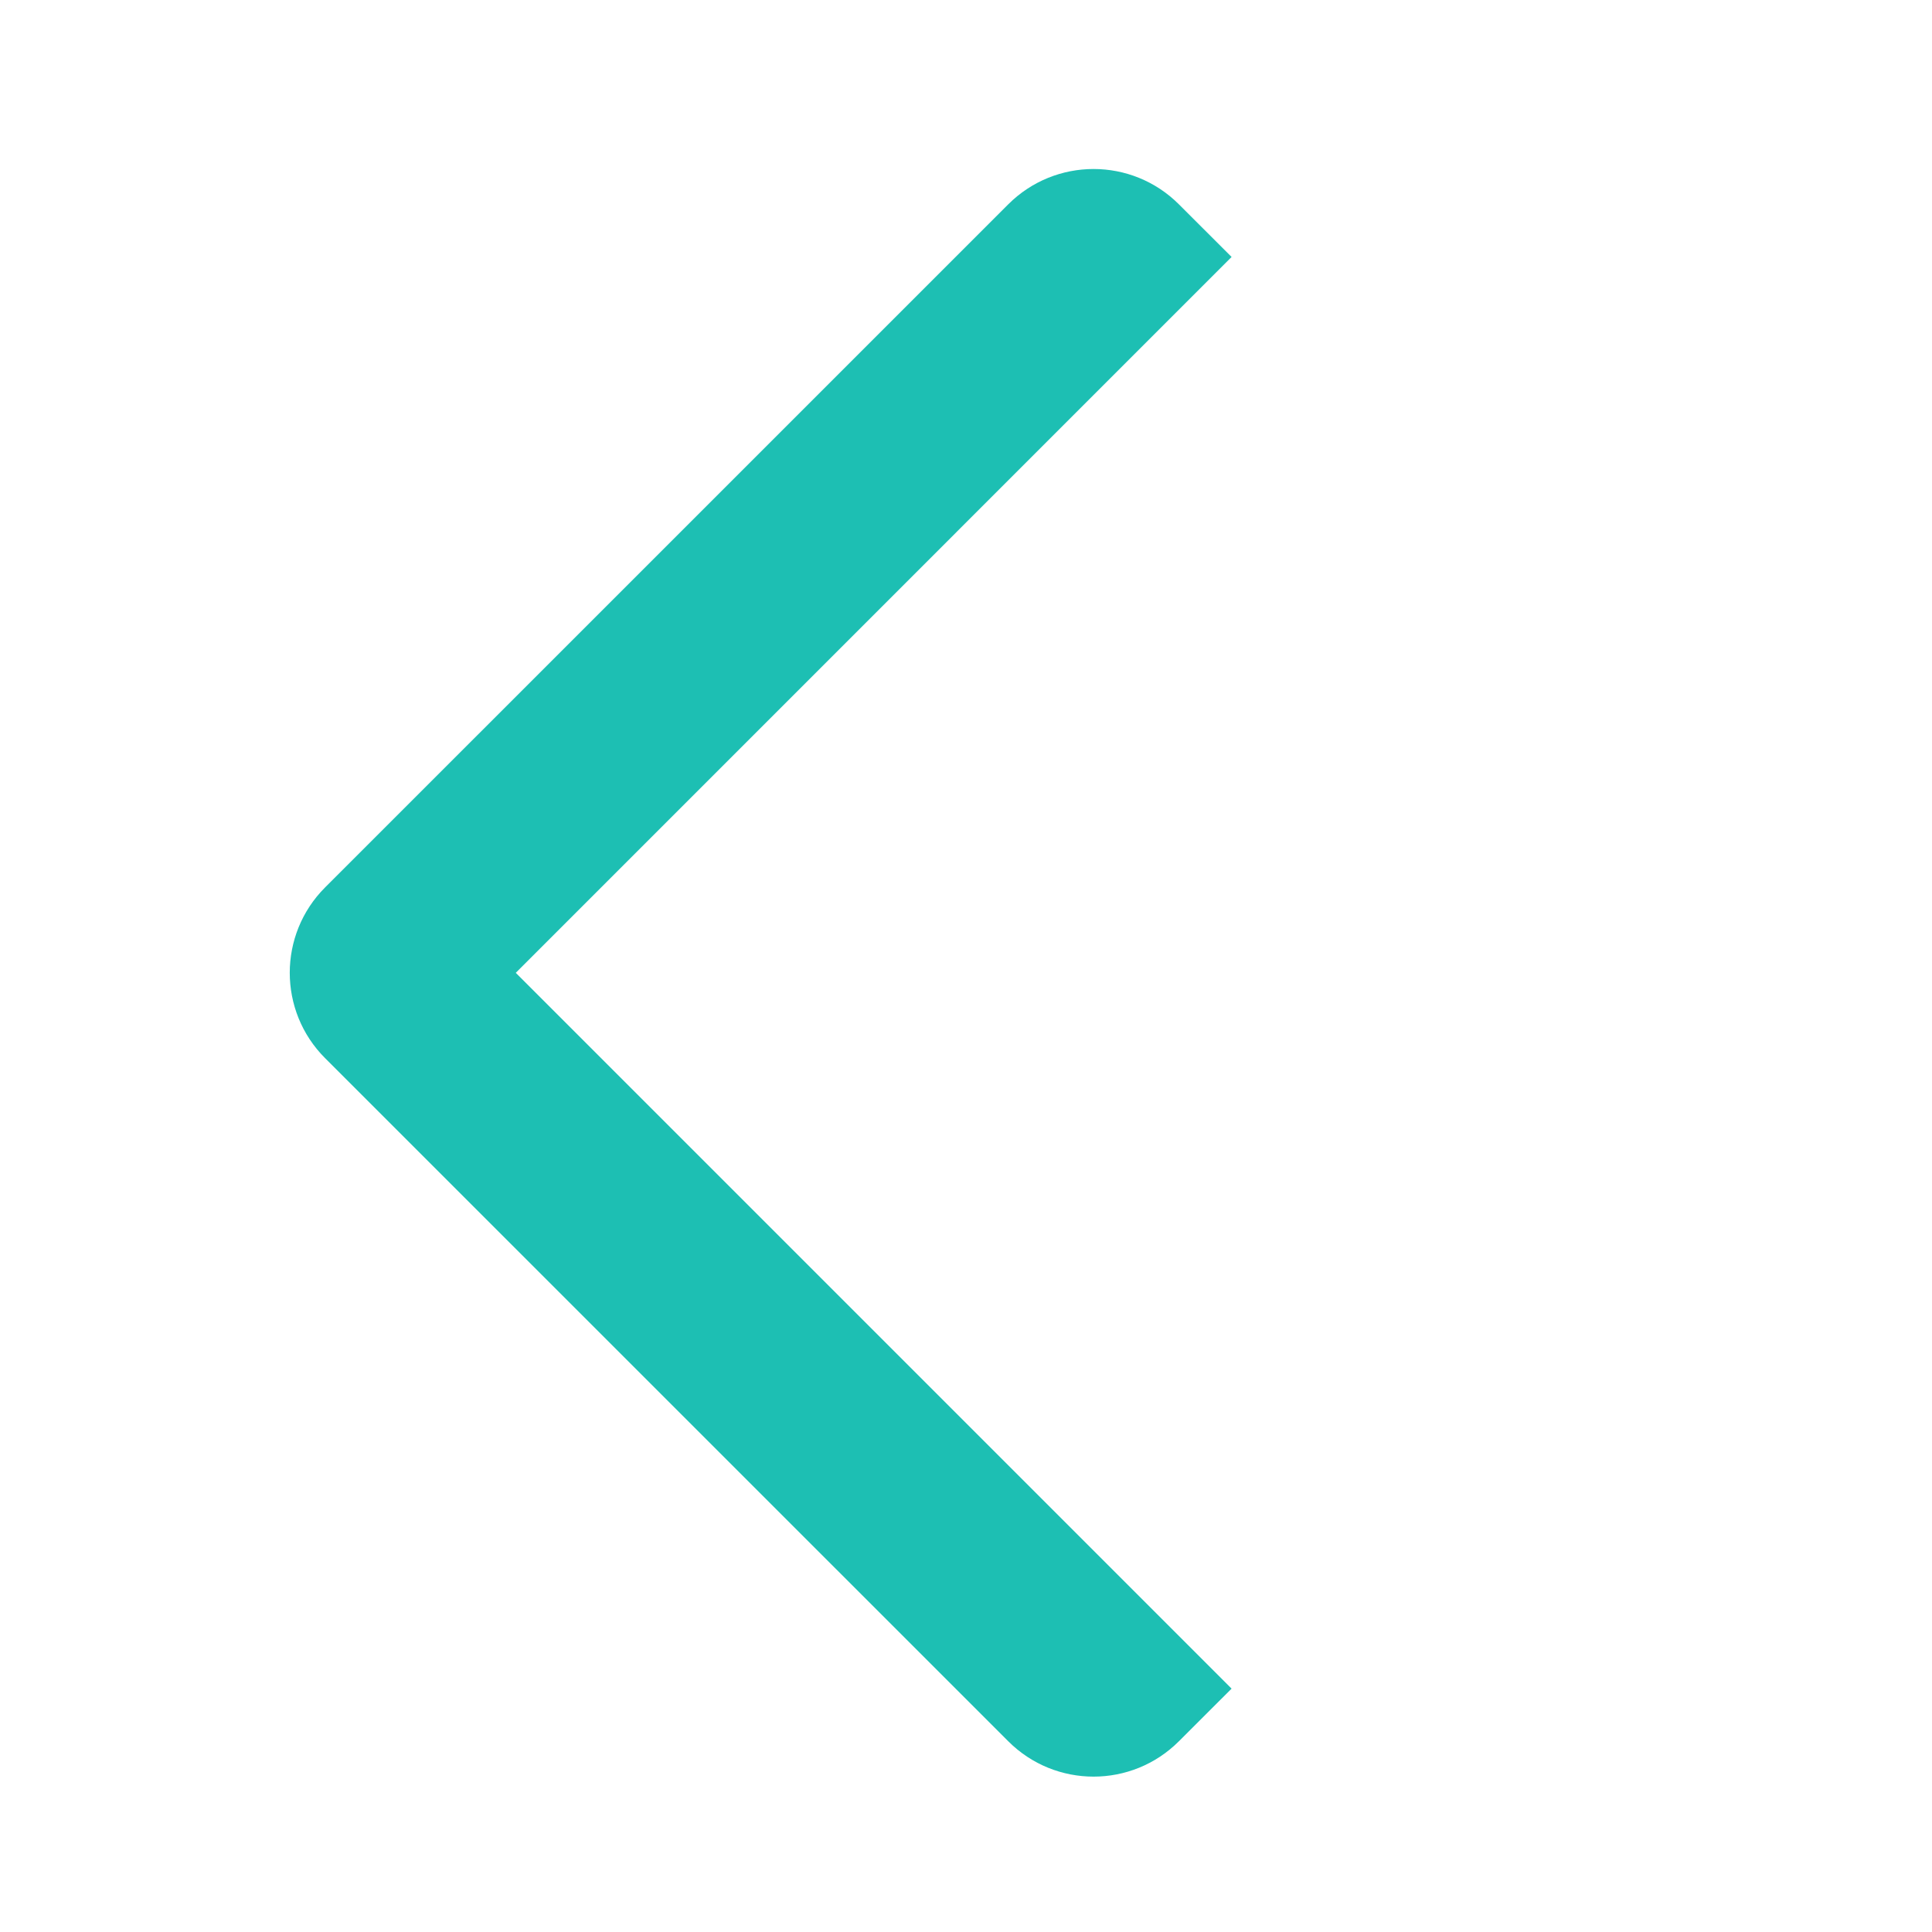 <svg width="32" height="32" viewBox="0 0 32 32" fill="none" xmlns="http://www.w3.org/2000/svg">
<path fill-rule="evenodd" clip-rule="evenodd" d="M20.399 4.256L19.527 3.385C18.746 2.604 17.48 2.604 16.699 3.385L5.385 14.698C4.604 15.479 4.604 16.746 5.385 17.527L16.699 28.84C17.48 29.622 18.746 29.622 19.527 28.84L20.399 27.969L8.543 16.113L20.399 4.256Z" fill="#1DBFB3"/>
</svg>
